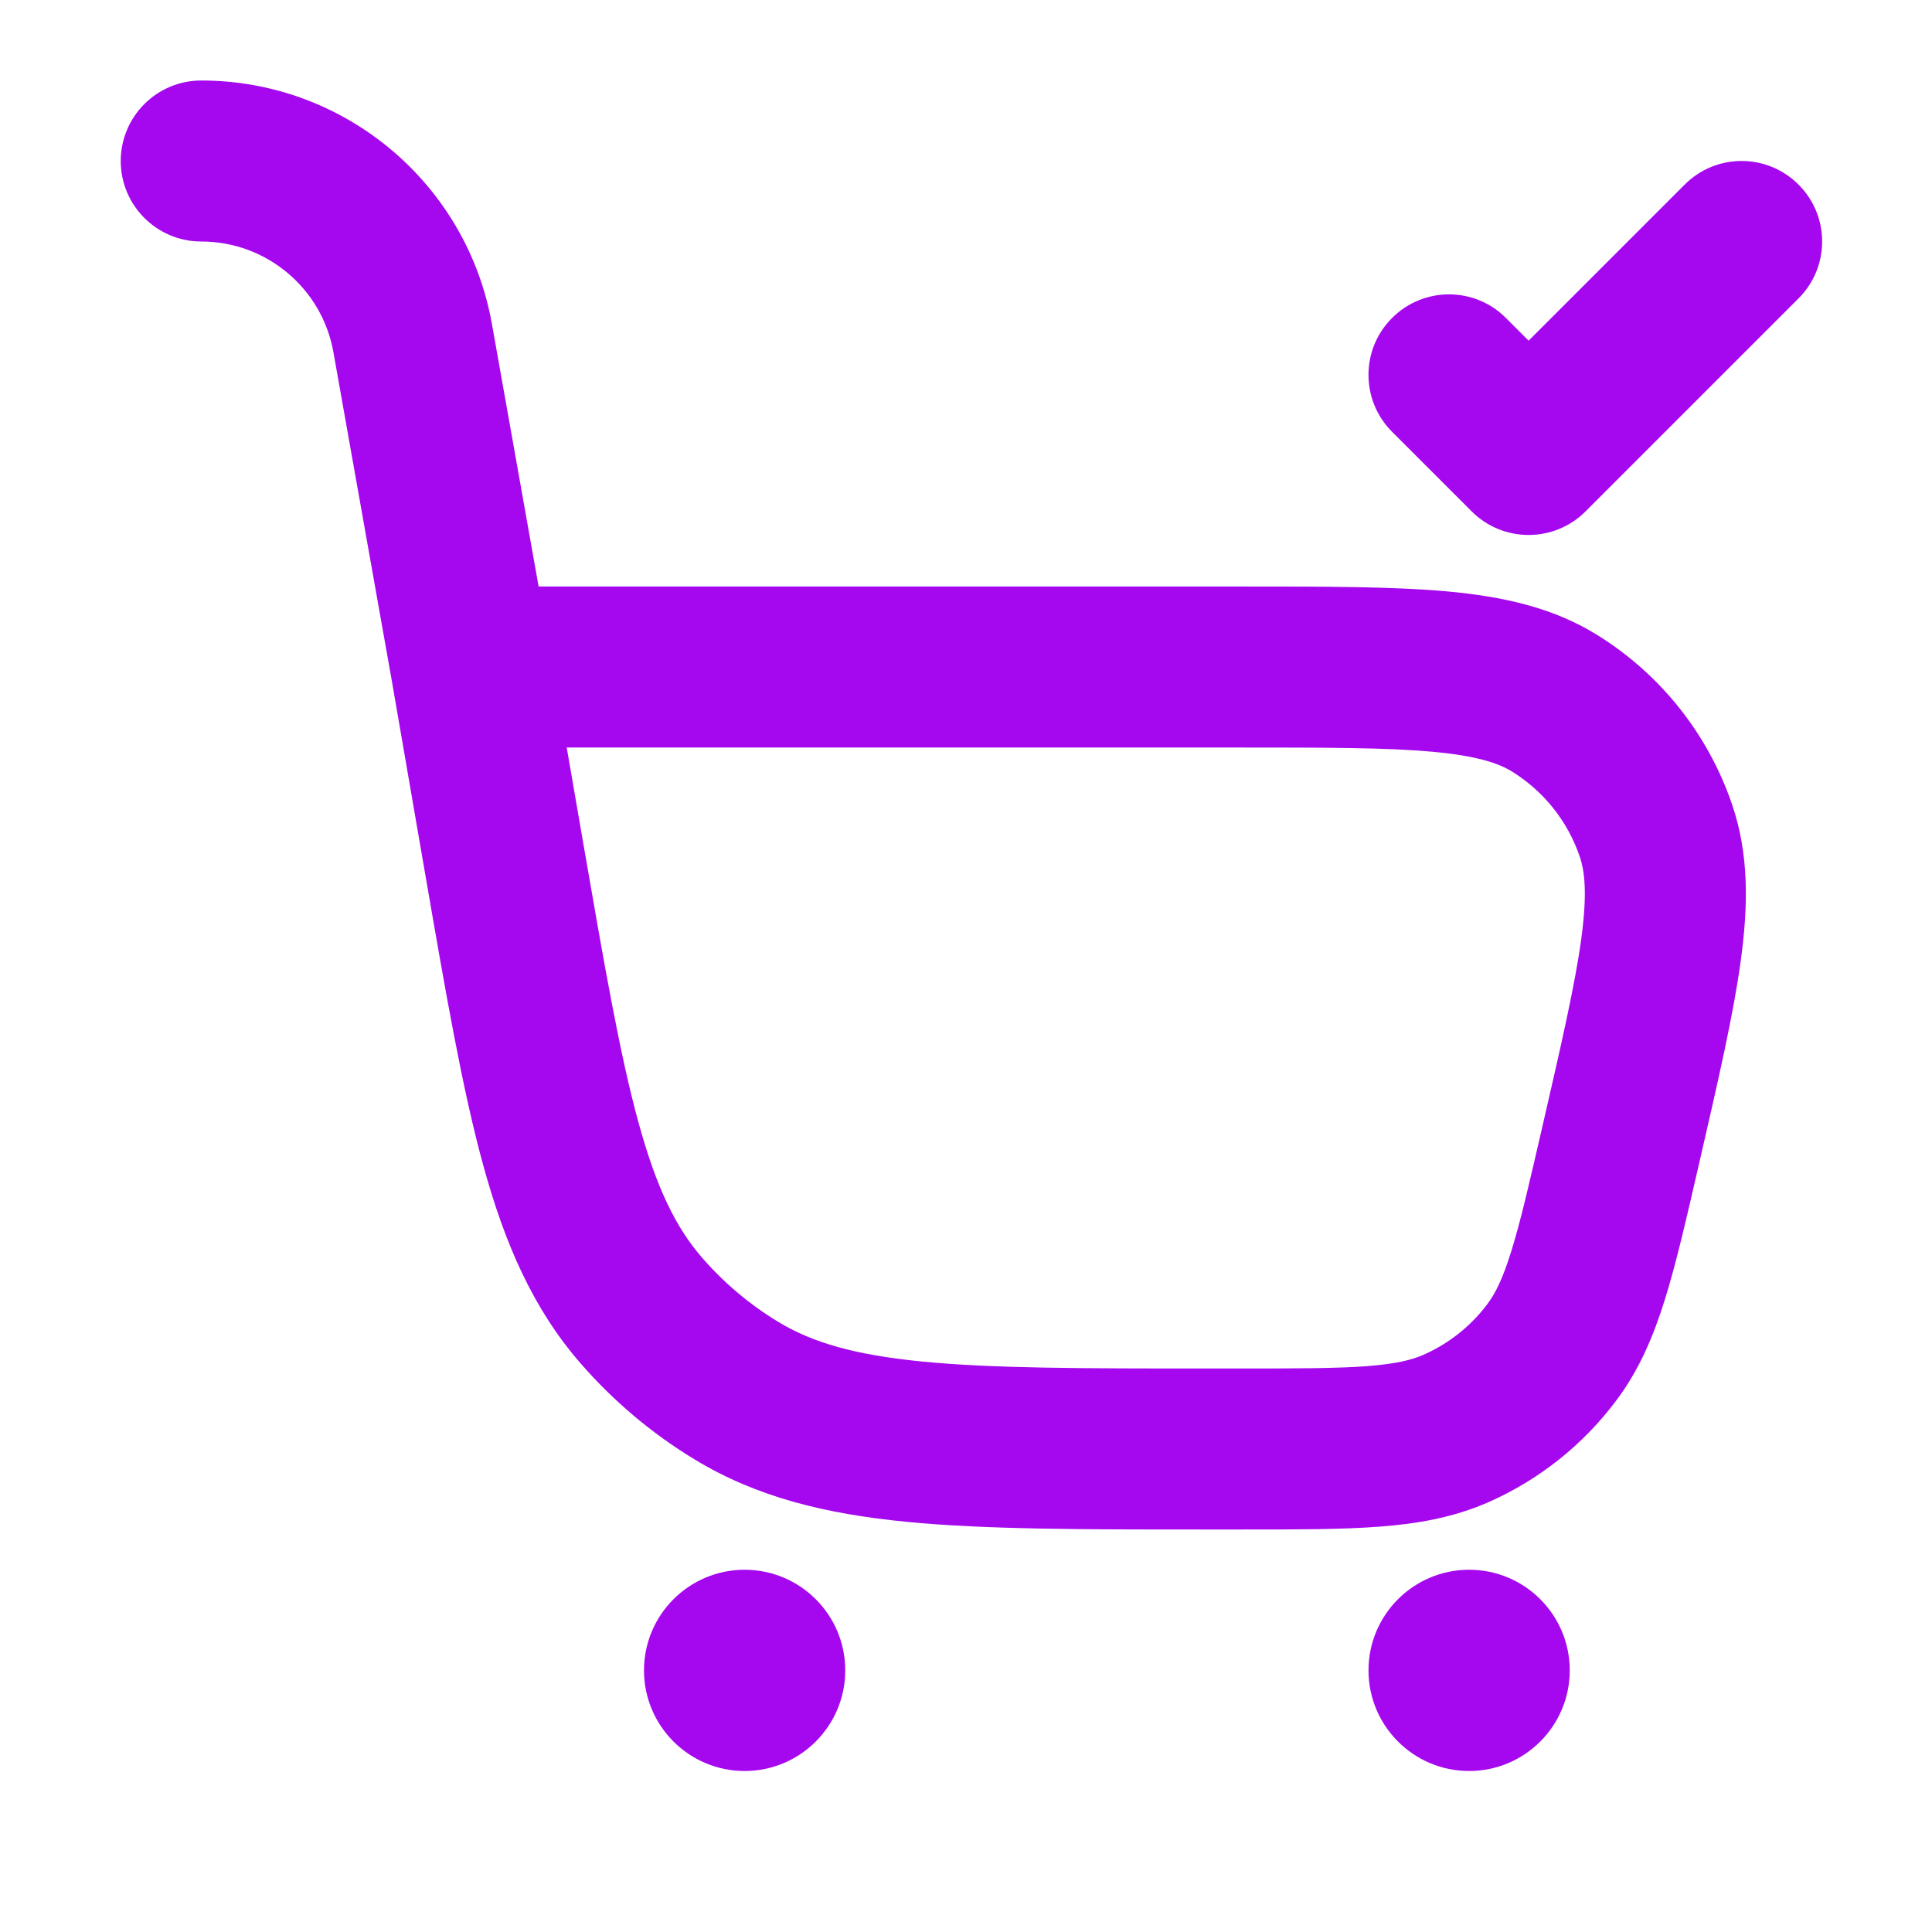 <svg width="24" height="24" viewBox="0 0 24 24" fill="none" xmlns="http://www.w3.org/2000/svg">
<path fill-rule="evenodd" clip-rule="evenodd" d="M2.5 1C1.948 1 1.5 1.448 1.5 2C1.5 2.552 1.948 3 2.5 3C3.308 3 4.001 3.58 4.142 4.376L4.868 8.461L5.279 10.841C5.537 12.334 5.742 13.525 6.002 14.472C6.27 15.447 6.618 16.253 7.213 16.937C7.621 17.406 8.099 17.809 8.631 18.131C9.406 18.601 10.26 18.807 11.266 18.905C12.243 19 13.452 19 14.966 19H15.435C16.108 19 16.668 19 17.13 18.965C17.614 18.929 18.06 18.85 18.494 18.659C19.122 18.381 19.668 17.946 20.079 17.396C20.364 17.016 20.54 16.599 20.684 16.136C20.822 15.693 20.947 15.148 21.098 14.492L21.117 14.41C21.346 13.413 21.534 12.599 21.624 11.935C21.718 11.252 21.728 10.609 21.515 9.989C21.217 9.117 20.626 8.375 19.843 7.889C19.287 7.543 18.659 7.409 17.972 7.346C17.304 7.286 16.469 7.286 15.446 7.286H6.691L6.111 4.026C5.8 2.275 4.278 1 2.5 1ZM7.241 10.45L7.04 9.286H15.398C16.48 9.286 17.224 9.287 17.791 9.338C18.349 9.389 18.616 9.481 18.787 9.587C19.179 9.831 19.474 10.202 19.623 10.638C19.689 10.828 19.718 11.109 19.643 11.664C19.566 12.228 19.4 12.953 19.157 14.008C18.996 14.708 18.887 15.18 18.774 15.542C18.666 15.892 18.573 16.071 18.478 16.198C18.272 16.473 17.999 16.69 17.685 16.829C17.54 16.893 17.344 16.943 16.979 16.971C16.601 16.999 16.117 17 15.398 17H15.018C13.44 17 12.329 16.999 11.46 16.914C10.61 16.831 10.087 16.675 9.668 16.421C9.313 16.206 8.994 15.937 8.722 15.624C8.4 15.254 8.157 14.766 7.931 13.942C7.7 13.1 7.51 12.005 7.241 10.45Z" fill="#A507EF"/>
<path d="M9.25 22C9.94 22 10.5 21.44 10.5 20.75C10.5 20.06 9.94 19.5 9.25 19.5C8.56 19.5 8 20.06 8 20.75C8 21.44 8.56 22 9.25 22Z" fill="#A507EF"/>
<path d="M19.5 20.75C19.5 21.44 18.94 22 18.25 22C17.56 22 17 21.44 17 20.75C17 20.06 17.56 19.5 18.25 19.5C18.94 19.5 19.5 20.06 19.5 20.75Z" fill="#A507EF"/>
<path d="M22.342 3.707C22.733 3.317 22.733 2.683 22.342 2.293C21.951 1.902 21.318 1.902 20.928 2.293L18.989 4.232L18.707 3.95C18.317 3.559 17.683 3.559 17.293 3.95C16.902 4.34 16.902 4.973 17.293 5.364L18.282 6.353C18.672 6.743 19.306 6.743 19.696 6.353L22.342 3.707Z" fill="#A507EF"/>
</svg>
